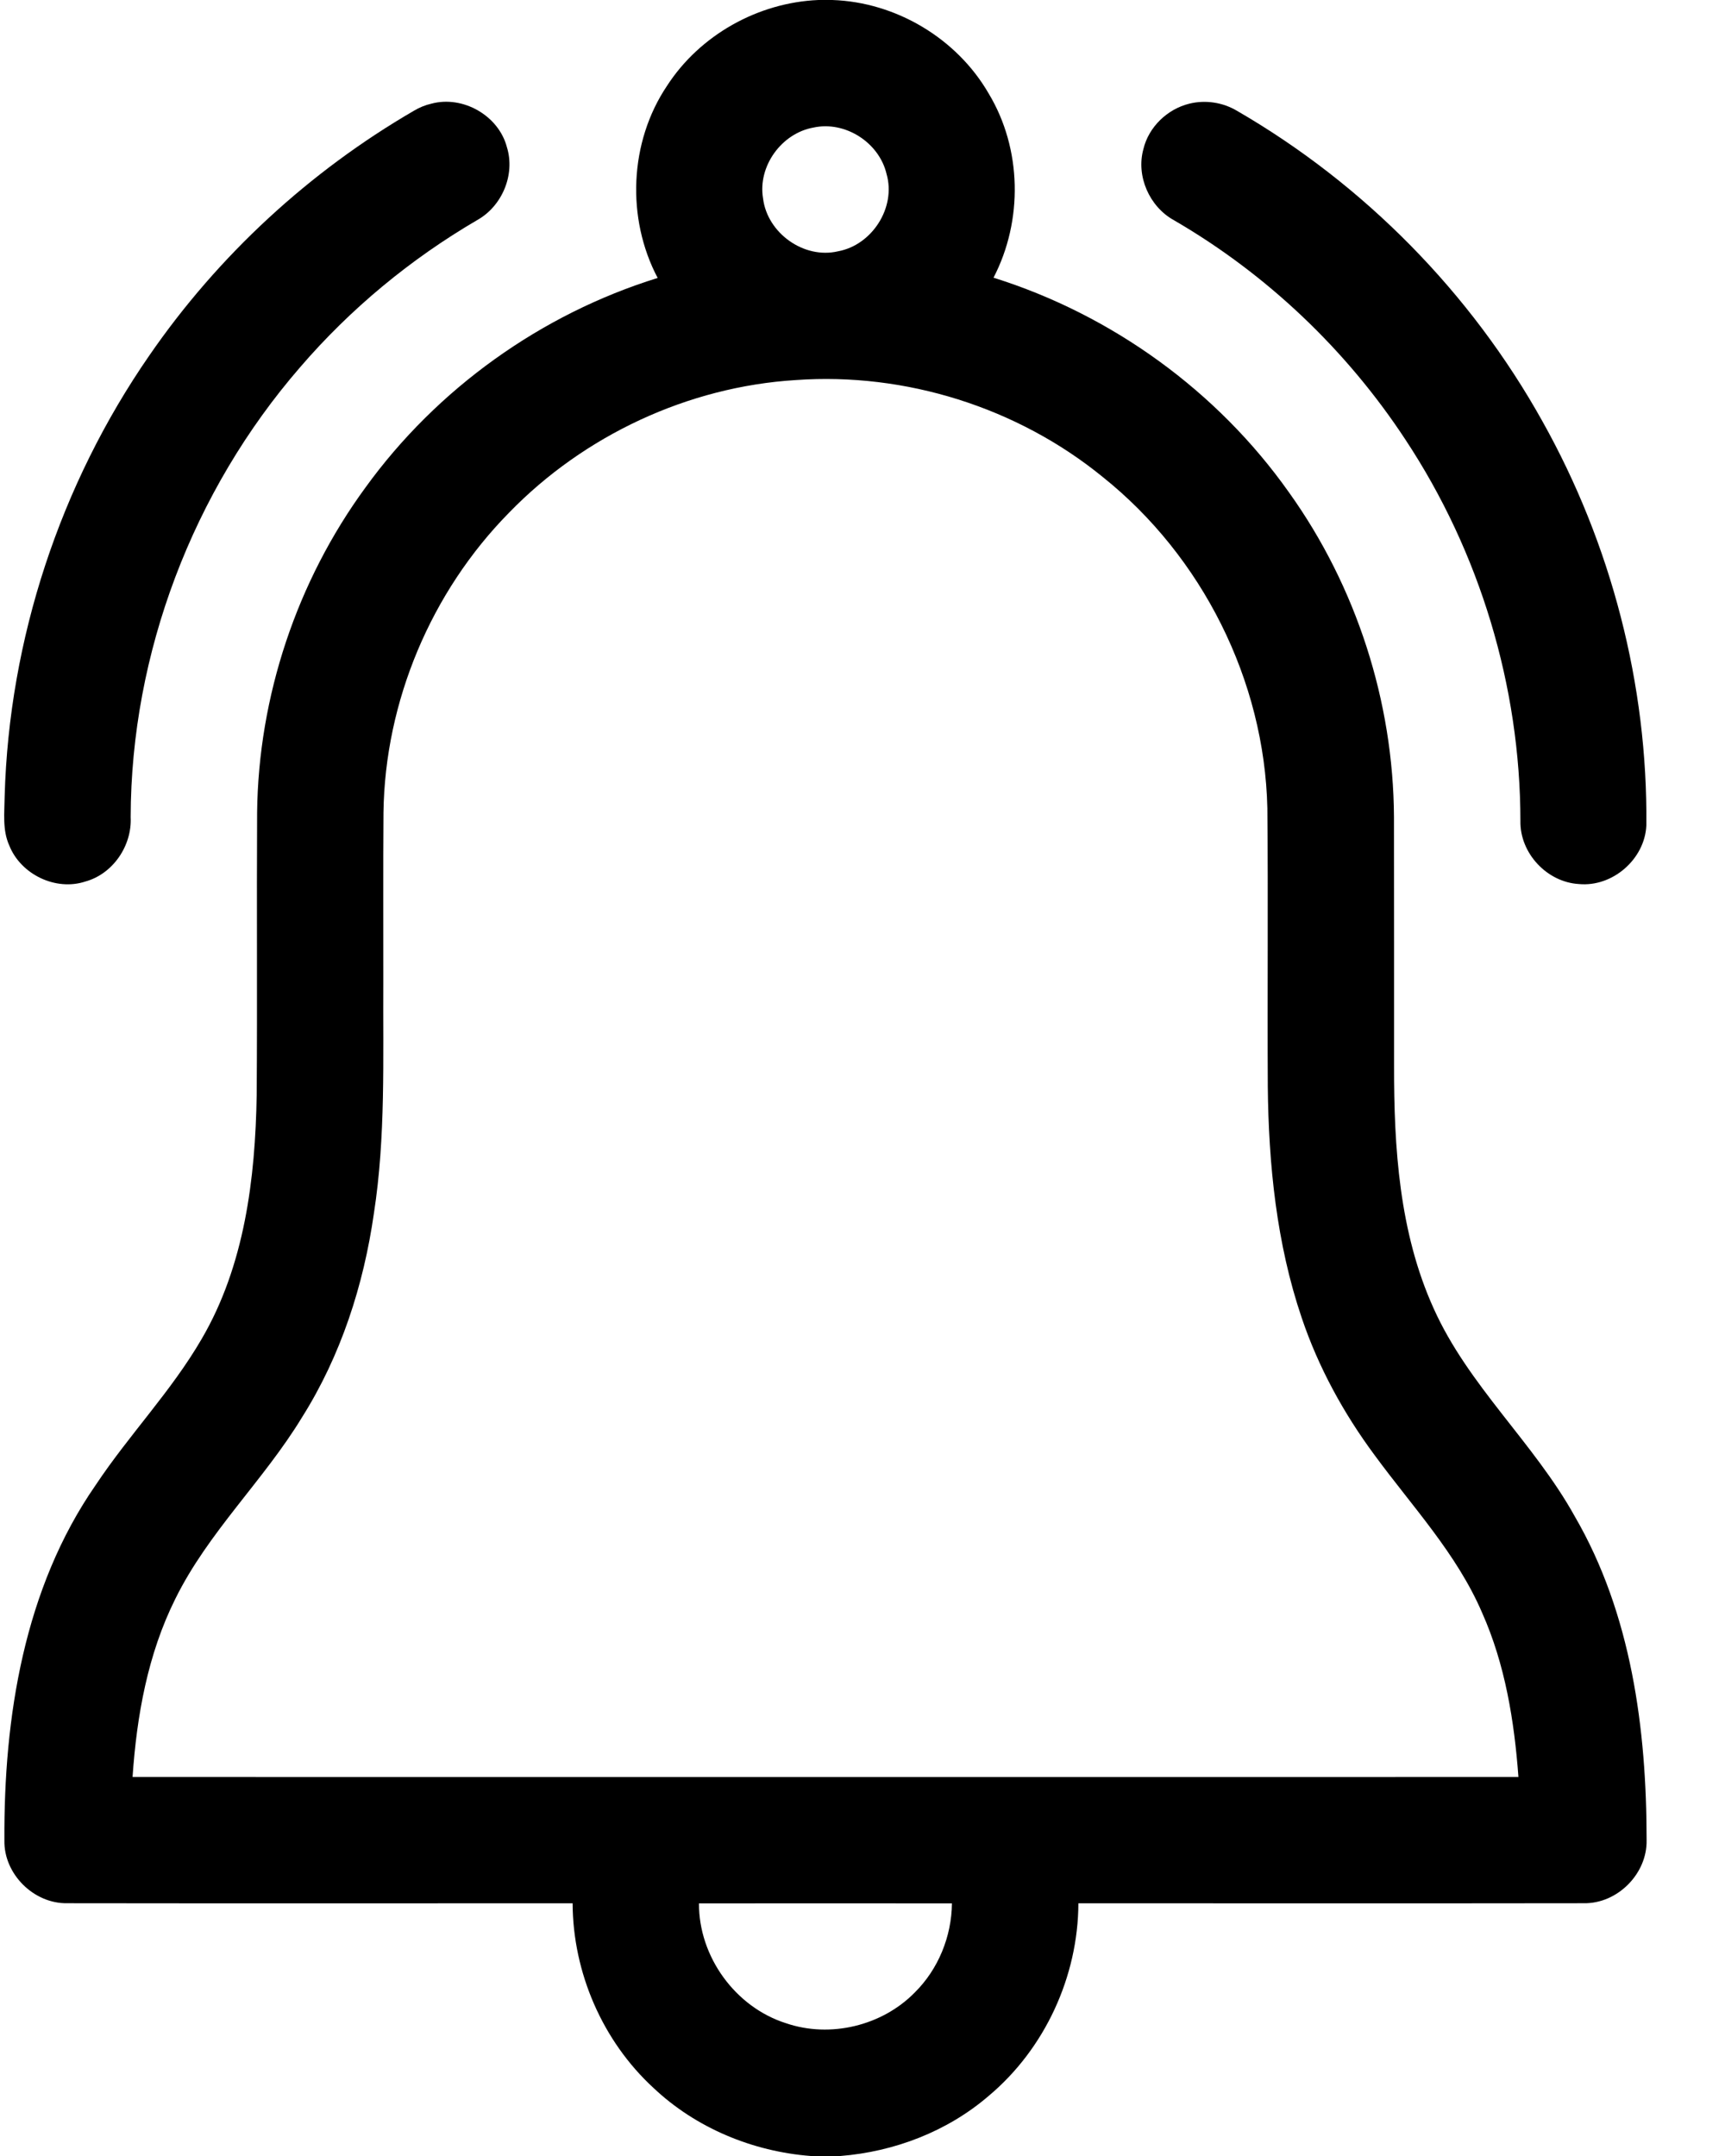 <svg width="20" height="25" viewBox="0 0 20 25" fill="none" xmlns="http://www.w3.org/2000/svg">
<g clip-path="url(#clip0_388:260)">
<path d="M9.489 0H9.649C10.387 0.024 11.093 0.445 11.462 1.083C11.849 1.724 11.863 2.558 11.519 3.22C12.891 3.65 14.115 4.535 14.945 5.71C15.725 6.8 16.155 8.134 16.162 9.474C16.164 10.434 16.162 11.394 16.163 12.354C16.161 13.307 16.223 14.291 16.622 15.172C17.023 16.067 17.784 16.729 18.257 17.581C18.915 18.713 19.091 20.049 19.091 21.338C19.099 21.728 18.752 22.076 18.362 22.069C16.409 22.072 14.456 22.069 12.503 22.07C12.5 22.919 12.114 23.758 11.462 24.304C10.984 24.715 10.37 24.95 9.744 25H9.4C8.727 24.948 8.069 24.676 7.576 24.21C6.985 23.666 6.642 22.872 6.639 22.07C4.686 22.069 2.733 22.072 0.781 22.069C0.392 22.077 0.043 21.73 0.051 21.341C0.043 19.912 0.279 18.416 1.11 17.219C1.496 16.638 1.987 16.131 2.338 15.526C2.836 14.674 2.96 13.667 2.976 12.697C2.984 11.605 2.975 10.514 2.981 9.421C2.996 8.075 3.442 6.739 4.238 5.652C5.067 4.506 6.274 3.642 7.625 3.223C7.26 2.531 7.296 1.647 7.733 0.996C8.114 0.406 8.789 0.029 9.489 0ZM9.432 1.479C9.061 1.545 8.784 1.928 8.847 2.301C8.896 2.702 9.32 3.007 9.716 2.914C10.111 2.842 10.391 2.406 10.279 2.018C10.194 1.653 9.799 1.399 9.432 1.479ZM5.902 5.945C4.998 6.863 4.463 8.134 4.446 9.422C4.441 10.075 4.445 10.727 4.444 11.379C4.439 12.277 4.473 13.18 4.335 14.07C4.216 14.902 3.952 15.72 3.502 16.434C3.057 17.167 2.414 17.766 2.033 18.539C1.713 19.18 1.585 19.896 1.537 20.605C6.893 20.606 12.25 20.605 17.605 20.605C17.557 19.956 17.451 19.3 17.184 18.701C16.89 18.016 16.373 17.468 15.938 16.874C15.579 16.39 15.286 15.855 15.093 15.283C14.8 14.42 14.708 13.503 14.699 12.597C14.693 11.521 14.704 10.446 14.694 9.371C14.661 7.891 13.938 6.451 12.783 5.529C11.795 4.724 10.497 4.316 9.226 4.407C7.978 4.484 6.772 5.048 5.902 5.945ZM8.104 22.071C8.101 22.689 8.526 23.275 9.115 23.461C9.627 23.635 10.228 23.49 10.606 23.104C10.879 22.834 11.033 22.454 11.037 22.071C10.06 22.07 9.082 22.07 8.104 22.071Z" fill="black"/>
<path d="M5.002 1.202C5.367 1.104 5.781 1.34 5.877 1.706C5.976 2.025 5.821 2.392 5.531 2.553C4.759 3.004 4.062 3.581 3.479 4.259C2.236 5.693 1.519 7.575 1.515 9.474C1.532 9.805 1.311 10.133 0.989 10.222C0.645 10.335 0.241 10.139 0.108 9.805C0.026 9.625 0.052 9.423 0.054 9.231C0.105 7.413 0.697 5.616 1.732 4.121C2.529 2.964 3.586 1.988 4.801 1.283C4.863 1.246 4.931 1.218 5.002 1.202Z" fill="black"/>
<path d="M13.79 1.202C13.976 1.156 14.178 1.187 14.342 1.285C15.816 2.138 17.053 3.395 17.882 4.883C18.68 6.307 19.105 7.939 19.088 9.572C19.07 9.963 18.696 10.288 18.306 10.251C17.935 10.229 17.621 9.893 17.628 9.52C17.627 7.958 17.156 6.401 16.295 5.098C15.612 4.058 14.686 3.177 13.608 2.552C13.326 2.395 13.17 2.042 13.257 1.728C13.318 1.472 13.535 1.264 13.79 1.202Z" fill="black"/>
</g>
<defs>
<clipPath id="clip0_388:260">
<rect width="19.092" height="25" fill="white"/>
</clipPath>
</defs>
</svg>

